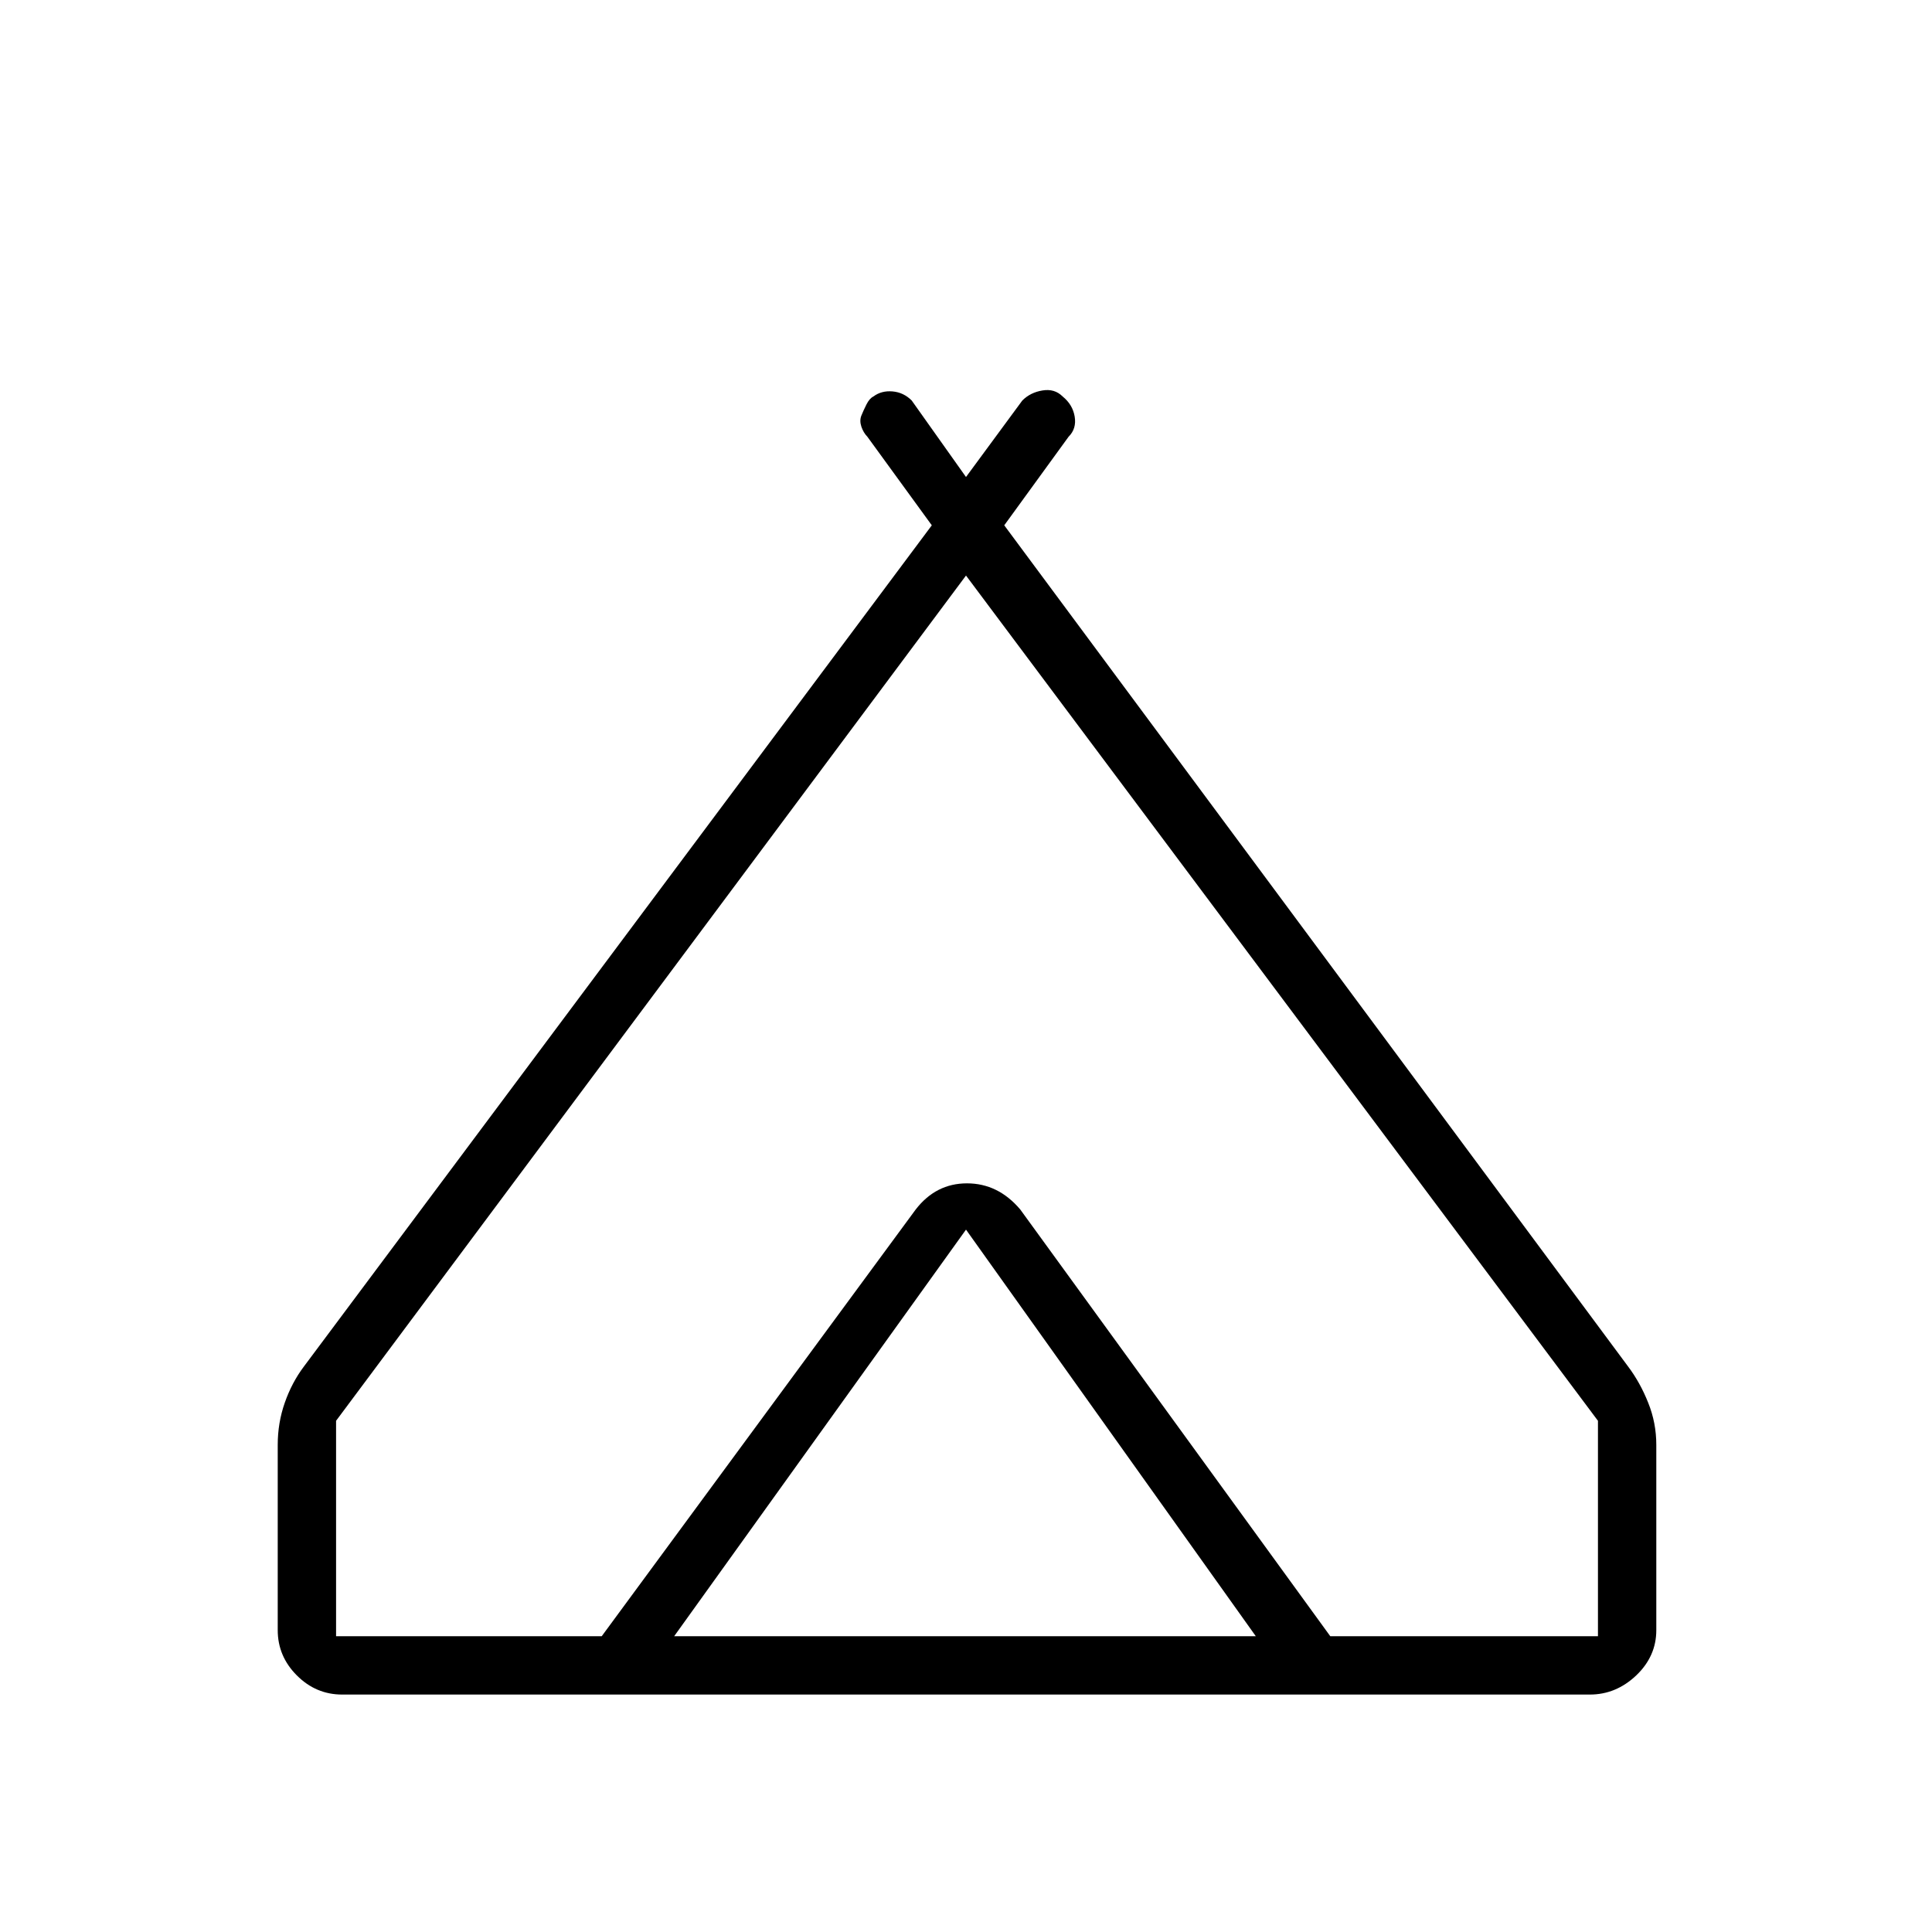 <svg xmlns="http://www.w3.org/2000/svg" height="20" width="20"><path d="M2.875 16.875v-1.917q0-.229.073-.437.073-.209.198-.375l6.5-8.708-.667-.917q-.041-.042-.062-.104-.021-.063 0-.115.021-.052.052-.114.031-.063.073-.084.083-.062.198-.052.114.01.198.094l.562.792.583-.792q.084-.084.209-.104.125-.021.208.062.104.084.125.208.021.126-.063.209l-.666.917 6.458 8.708q.125.166.208.375.084.208.084.437v1.917q0 .271-.208.469-.209.198-.48.198H3.542q-.271 0-.469-.198-.198-.198-.198-.469ZM10 5.958l-6.521 8.75v2.23h2.75l3.25-4.417q.209-.271.521-.271.312 0 .542.271l3.229 4.417h2.771v-2.23Zm-3.021 10.98H13l-3-4.209Zm3.583-4.417 3.209 4.417-3.229-4.417q-.23-.271-.542-.271-.312 0-.521.271l-3.25 4.417 3.25-4.417q.209-.271.531-.271.323 0 .552.271Z"/></svg>